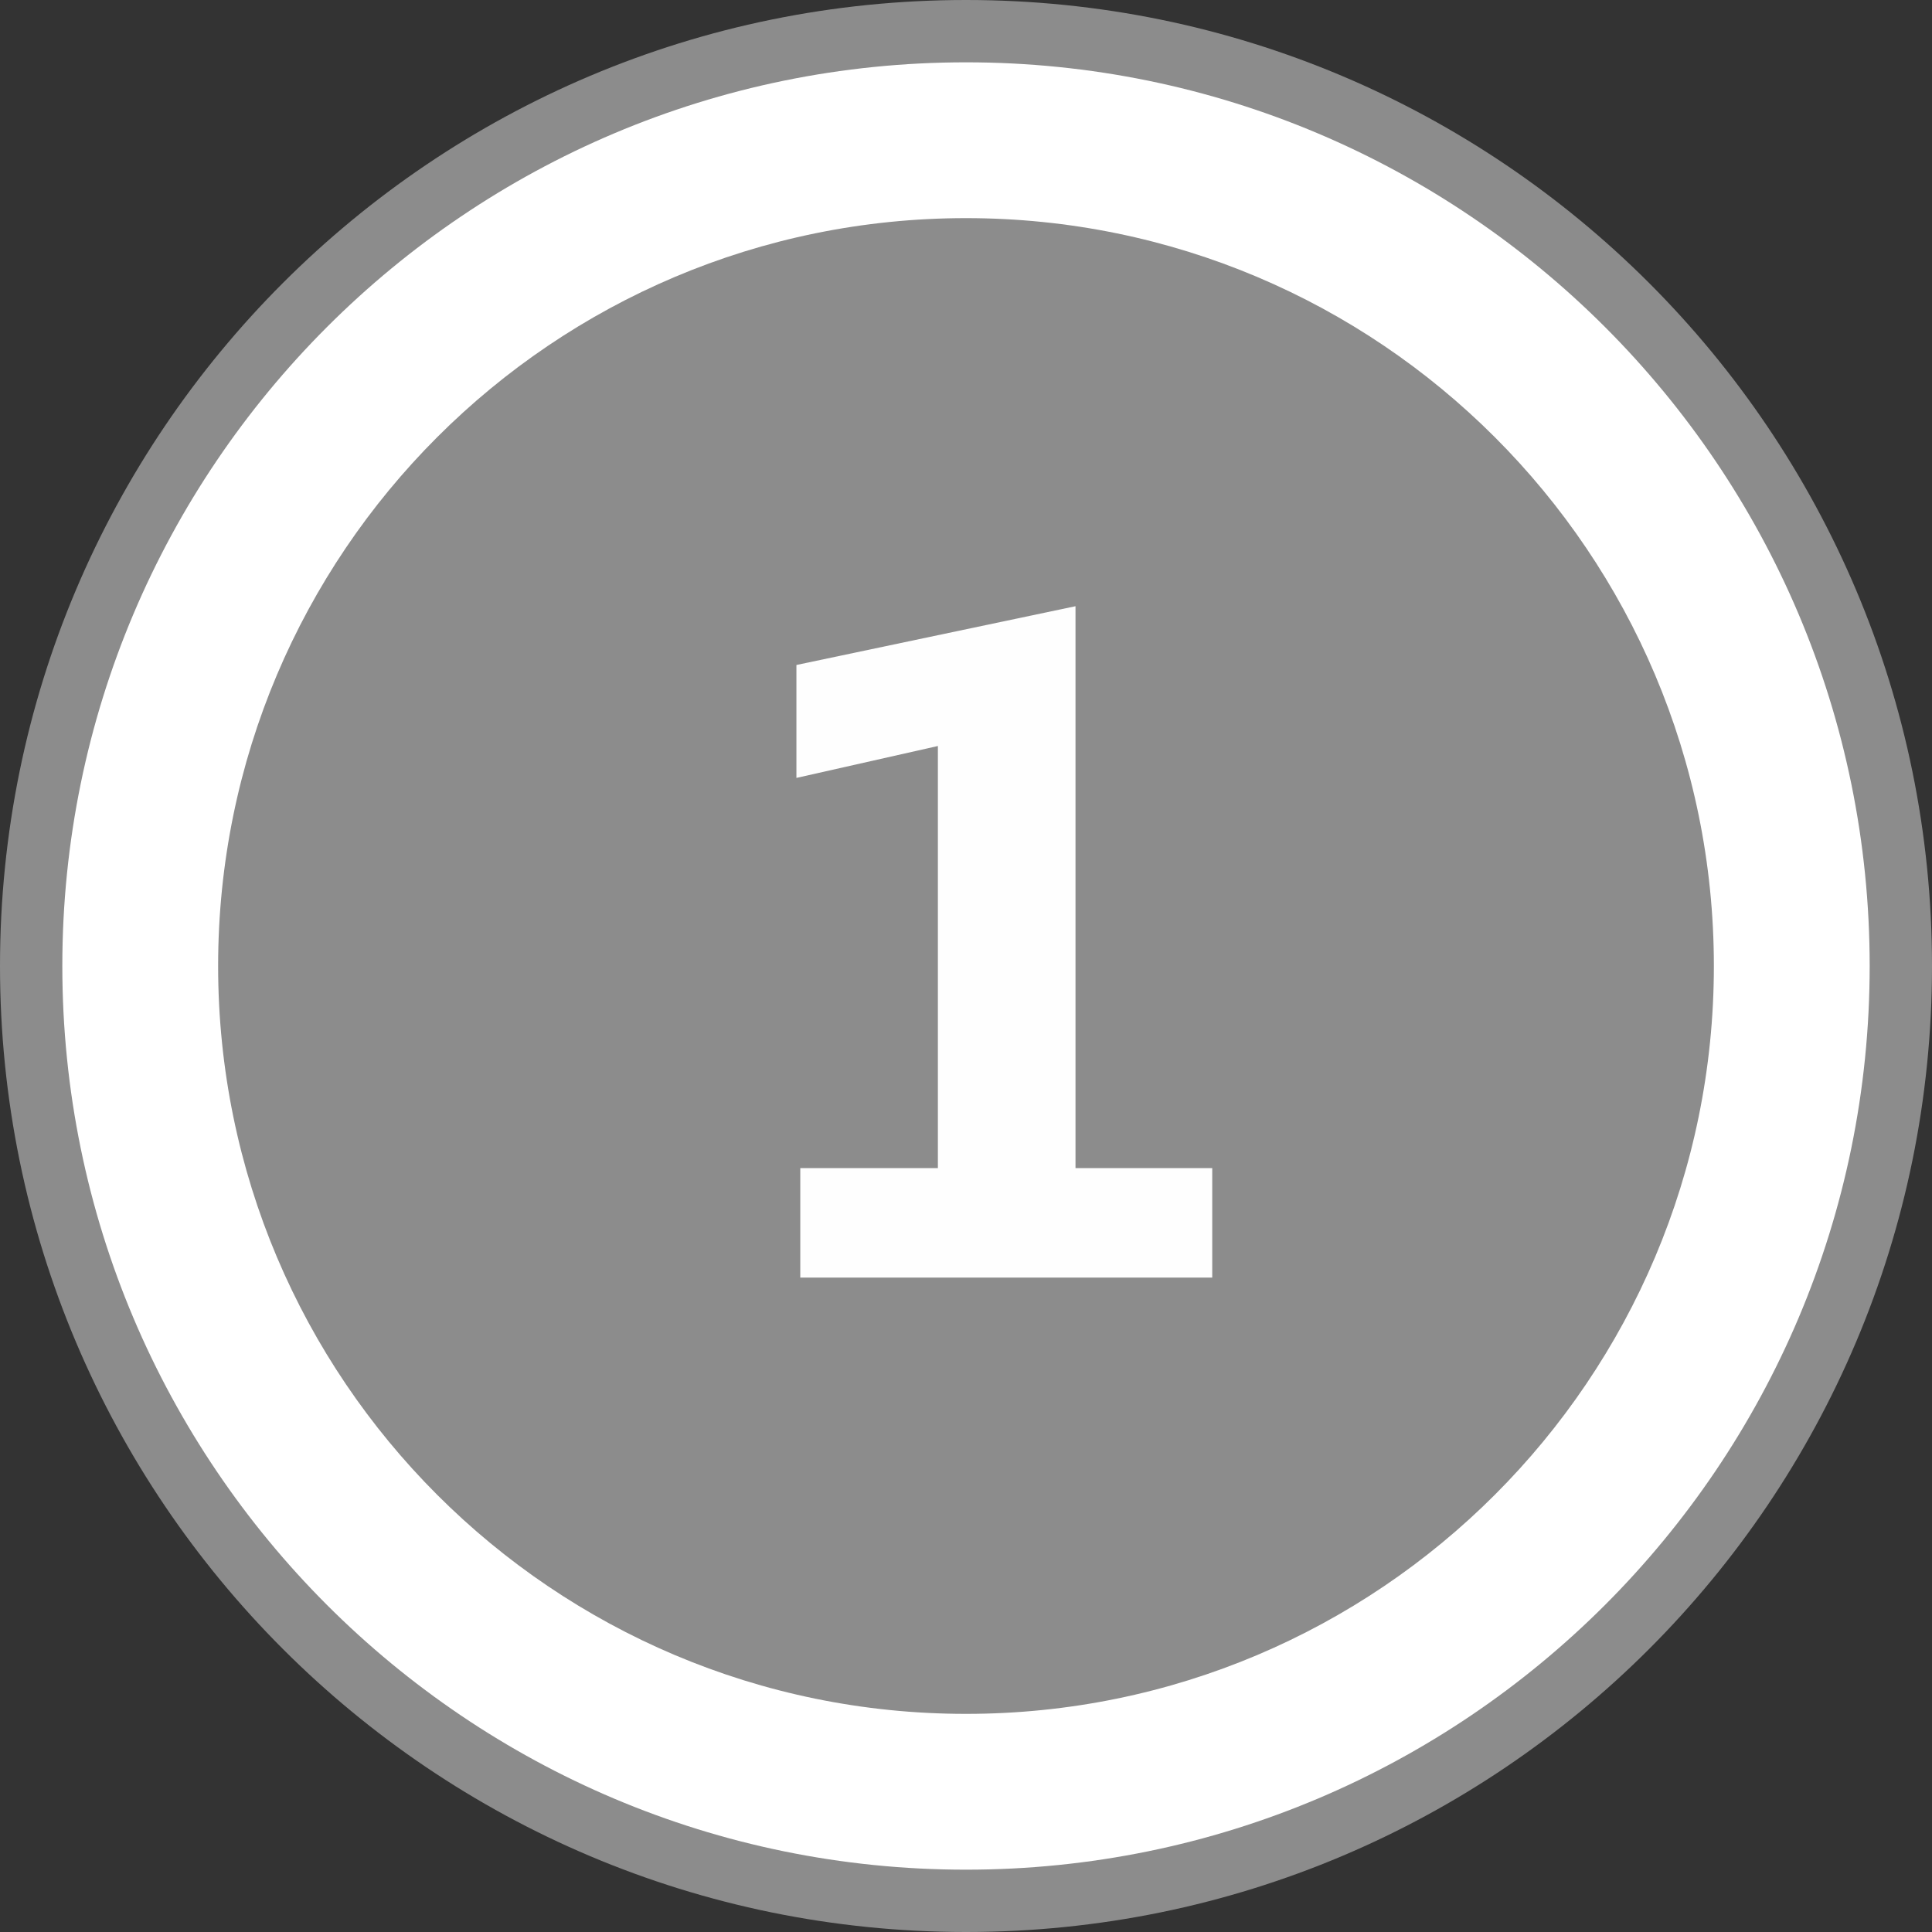 <?xml version="1.0" encoding="UTF-8"?>
<svg width="62px" height="62px" viewBox="0 0 62 62" version="1.1" xmlns="http://www.w3.org/2000/svg" xmlns:xlink="http://www.w3.org/1999/xlink">
    <rect x="0" y="0" width="62" height="62" fill="#333333" stroke="none"/>
    <!-- Generator: Sketch 64 (93537) - https://sketch.com -->
    <title>步骤1</title>
    <desc>Created with Sketch.</desc>
    <g id="页面-1" stroke="none" stroke-width="1" fill="none" fill-rule="evenodd">
        <g id="步骤1" fill-rule="nonzero">
            <path d="M31,62 C13.88,62 0,48.12 0,31 C0,13.88 13.88,0 31,0 C48.12,0 62,13.88 62,31 C62,48.12 48.12,62 31,62 Z" id="路径" fill="#8c8c8c"></path>
            <path d="M31,60 C47.016,60 60,47.016 60,31 C60,14.984 47.016,2 31,2 C14.984,2 2,14.984 2,31 C2,47.016 14.984,60 31,60 Z" id="路径" fill="#FFFFFF"></path>
            <path d="M31,7 C17.746,7 7,17.746 7,31 C7,44.254 17.746,55 31,55 C44.254,55 55,44.254 55,31 C55,17.745 44.255,7 31,7 Z" id="路径" fill="#8c8c8c"></path>
            <polygon id="路径" fill="#FEFEFE" points="38.902 41 25.682 41 25.682 37.486 30.098 37.486 30.098 23.94 25.558 24.964 25.558 21.34 34.514 19.454 34.514 37.486 38.902 37.486"></polygon>
        </g>
    </g>
</svg>